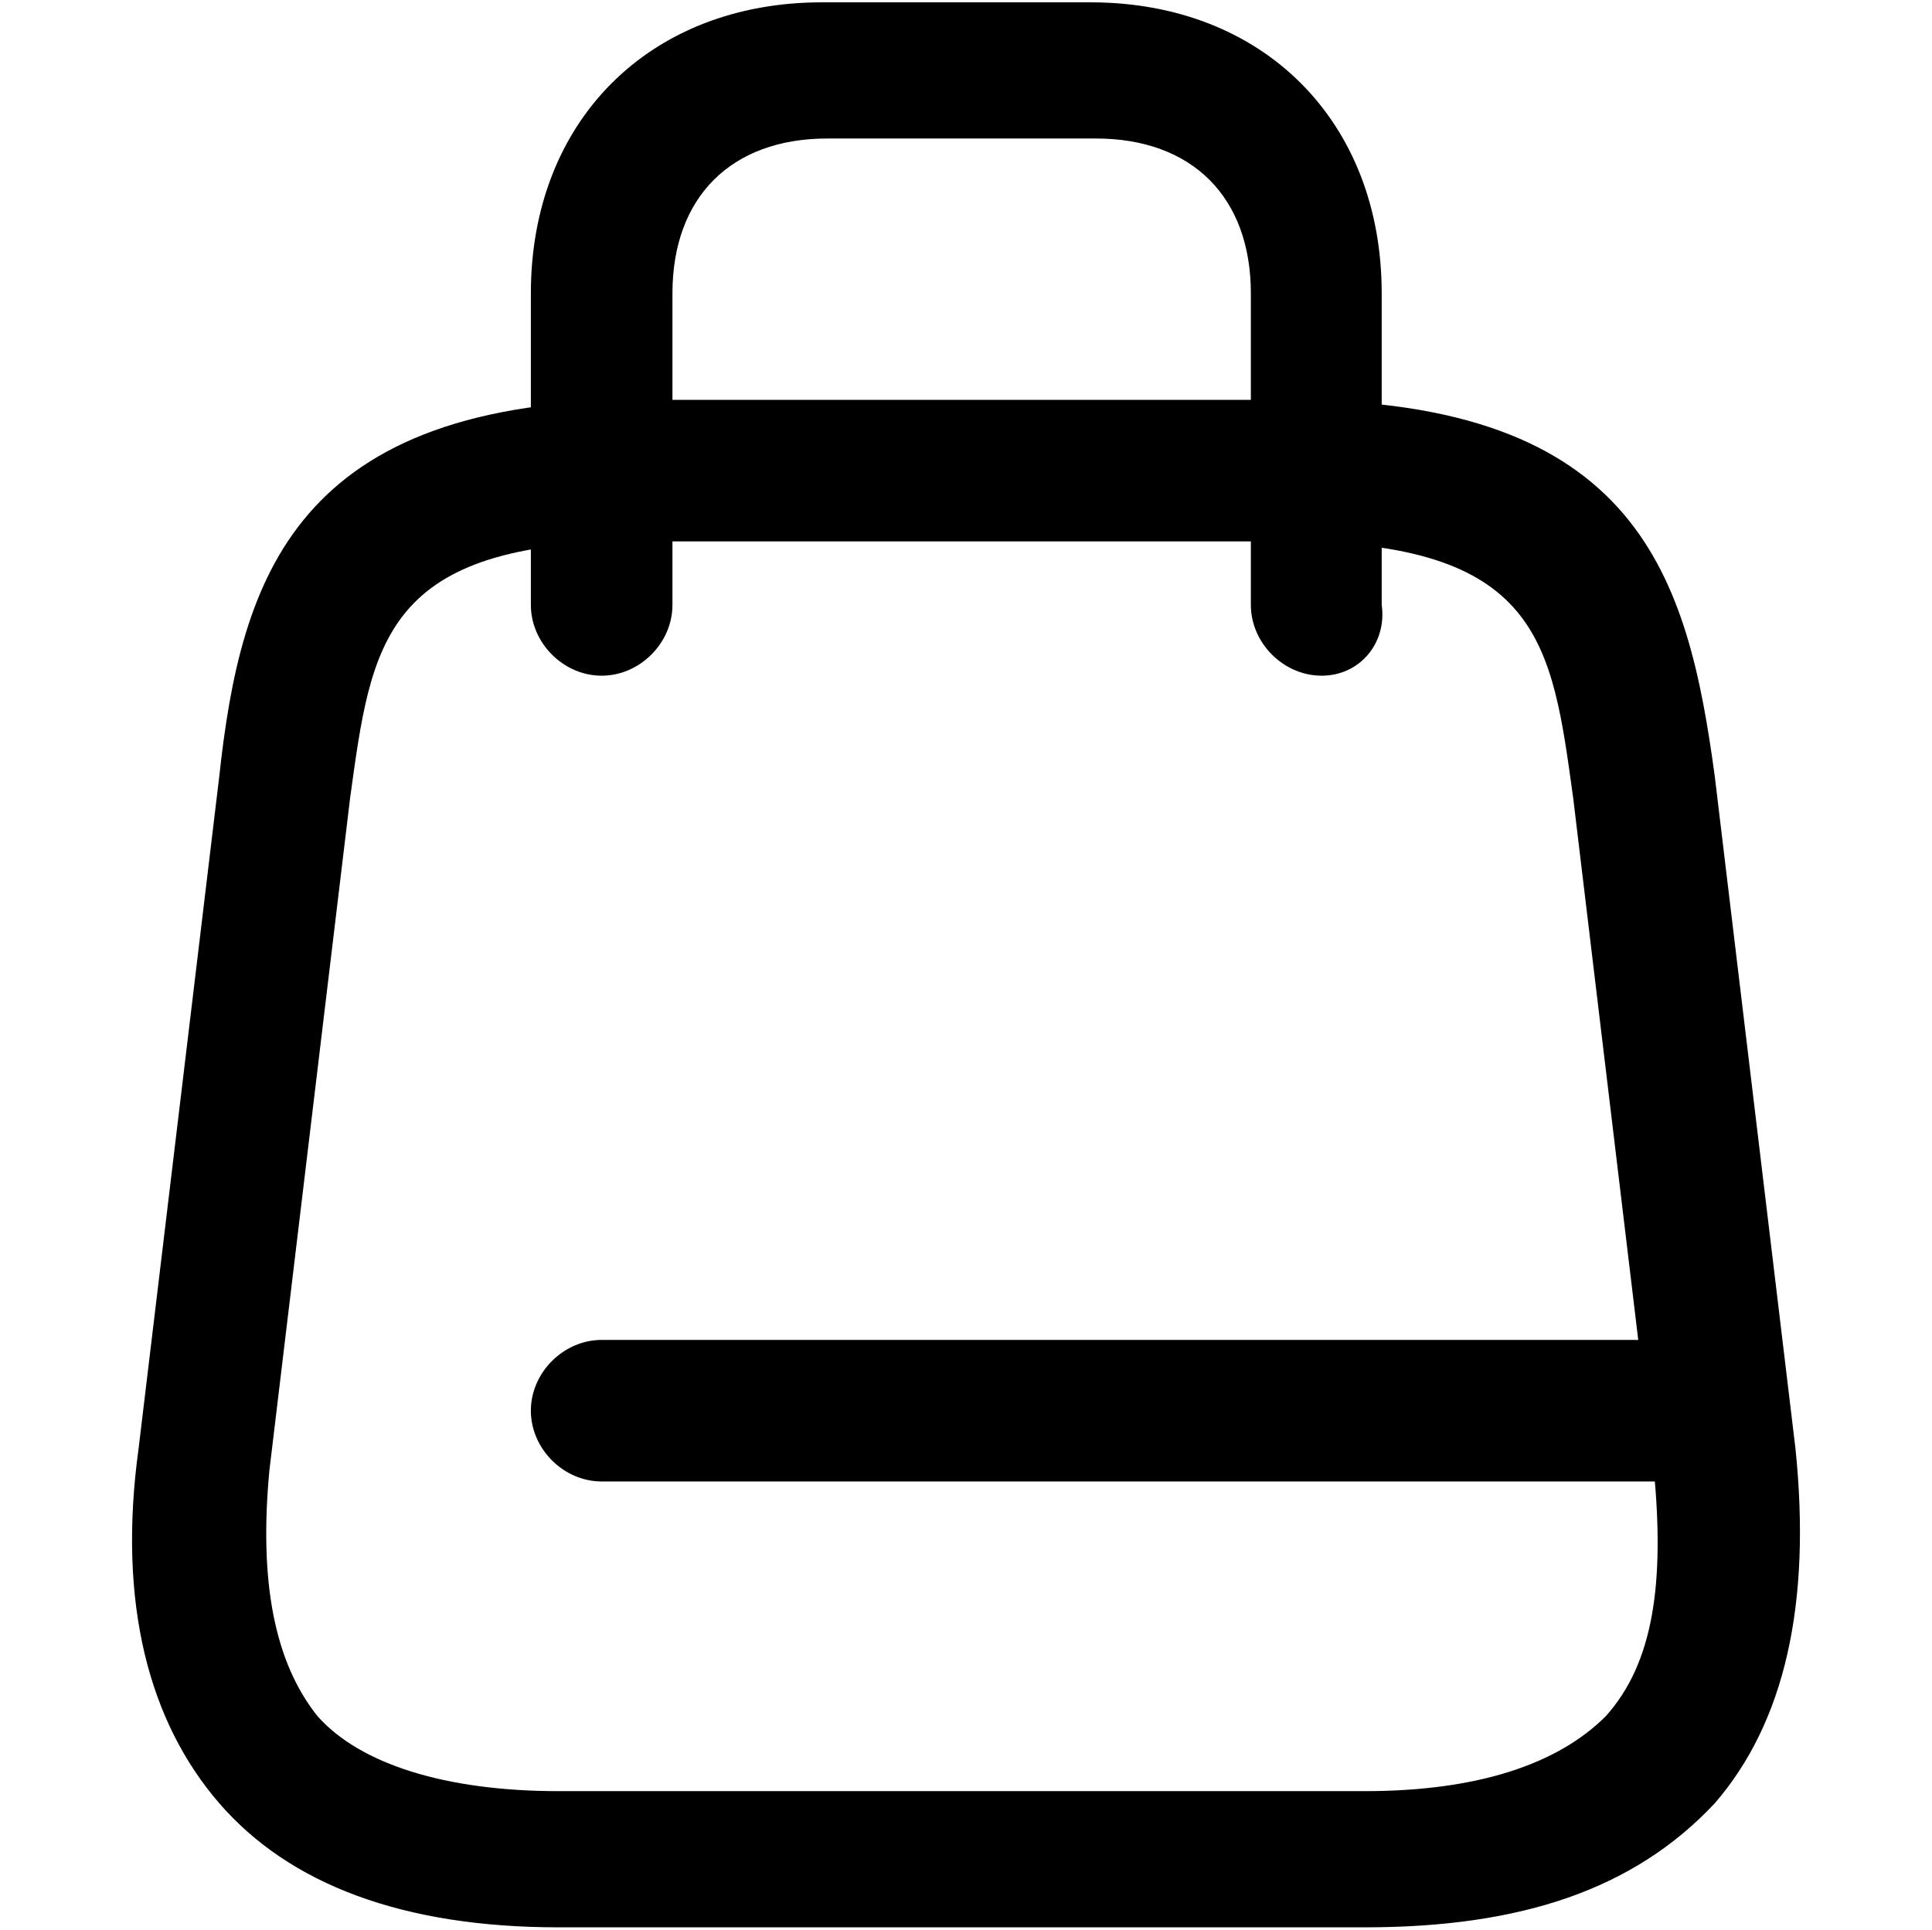 <svg width="1025" height="1024" xmlns="http://www.w3.org/2000/svg" version="1.1" xml:space="preserve">
 <g>
  <title>Layer 1</title>
  <g stroke="null" id="svg_1">
   <path stroke="null" id="svg_2" d="m723.991,1022.264l-427.595,0c-82.668,0 -142.532,-22.805 -179.59,-65.565c-37.058,-42.76 -54.162,-105.473 -42.76,-188.142l42.76,-356.329c11.403,-105.473 39.909,-199.544 225.2,-199.544l342.076,0c185.291,0 210.947,94.071 225.2,199.544l42.76,356.329c8.552,82.668 -5.701,145.382 -42.76,188.142c-42.76,45.61 -102.623,65.565 -185.291,65.565zm-384.836,-735.464c-136.83,0 -142.532,54.162 -153.934,136.83l-42.76,356.329c-5.701,59.863 2.851,102.623 25.656,131.129c22.805,25.656 68.415,39.909 128.279,39.909l427.595,0c59.863,0 102.623,-14.253 128.279,-39.909c25.656,-28.506 31.357,-71.266 25.656,-131.129l-42.76,-356.329c-11.403,-82.668 -17.104,-136.83 -153.934,-136.83l-342.076,0z"/>
   <path stroke="null" id="svg_3" d="m701.186,358.066c-19.954,0 -37.058,-17.104 -37.058,-37.058l0,-165.337c0,-51.311 -31.357,-82.668 -82.668,-82.668l-142.532,0c-51.311,0 -82.668,31.357 -82.668,82.668l0,165.337c0,19.954 -17.104,37.058 -37.058,37.058s-37.058,-17.104 -37.058,-37.058l0,-165.337c0,-91.22 62.714,-153.934 153.934,-153.934l142.532,0c91.22,0 153.934,62.714 153.934,153.934l0,165.337c2.851,19.954 -11.403,37.058 -31.357,37.058z"/>
   <path stroke="null" id="svg_4" d="m909.282,785.661l-590.081,0c-19.954,0 -37.058,-17.104 -37.058,-37.058c0,-19.954 17.104,-37.058 37.058,-37.058l590.081,0c19.954,0 37.058,17.104 37.058,37.058c0,22.805 -17.104,37.058 -37.058,37.058z"/>
  </g>
 </g>

</svg>